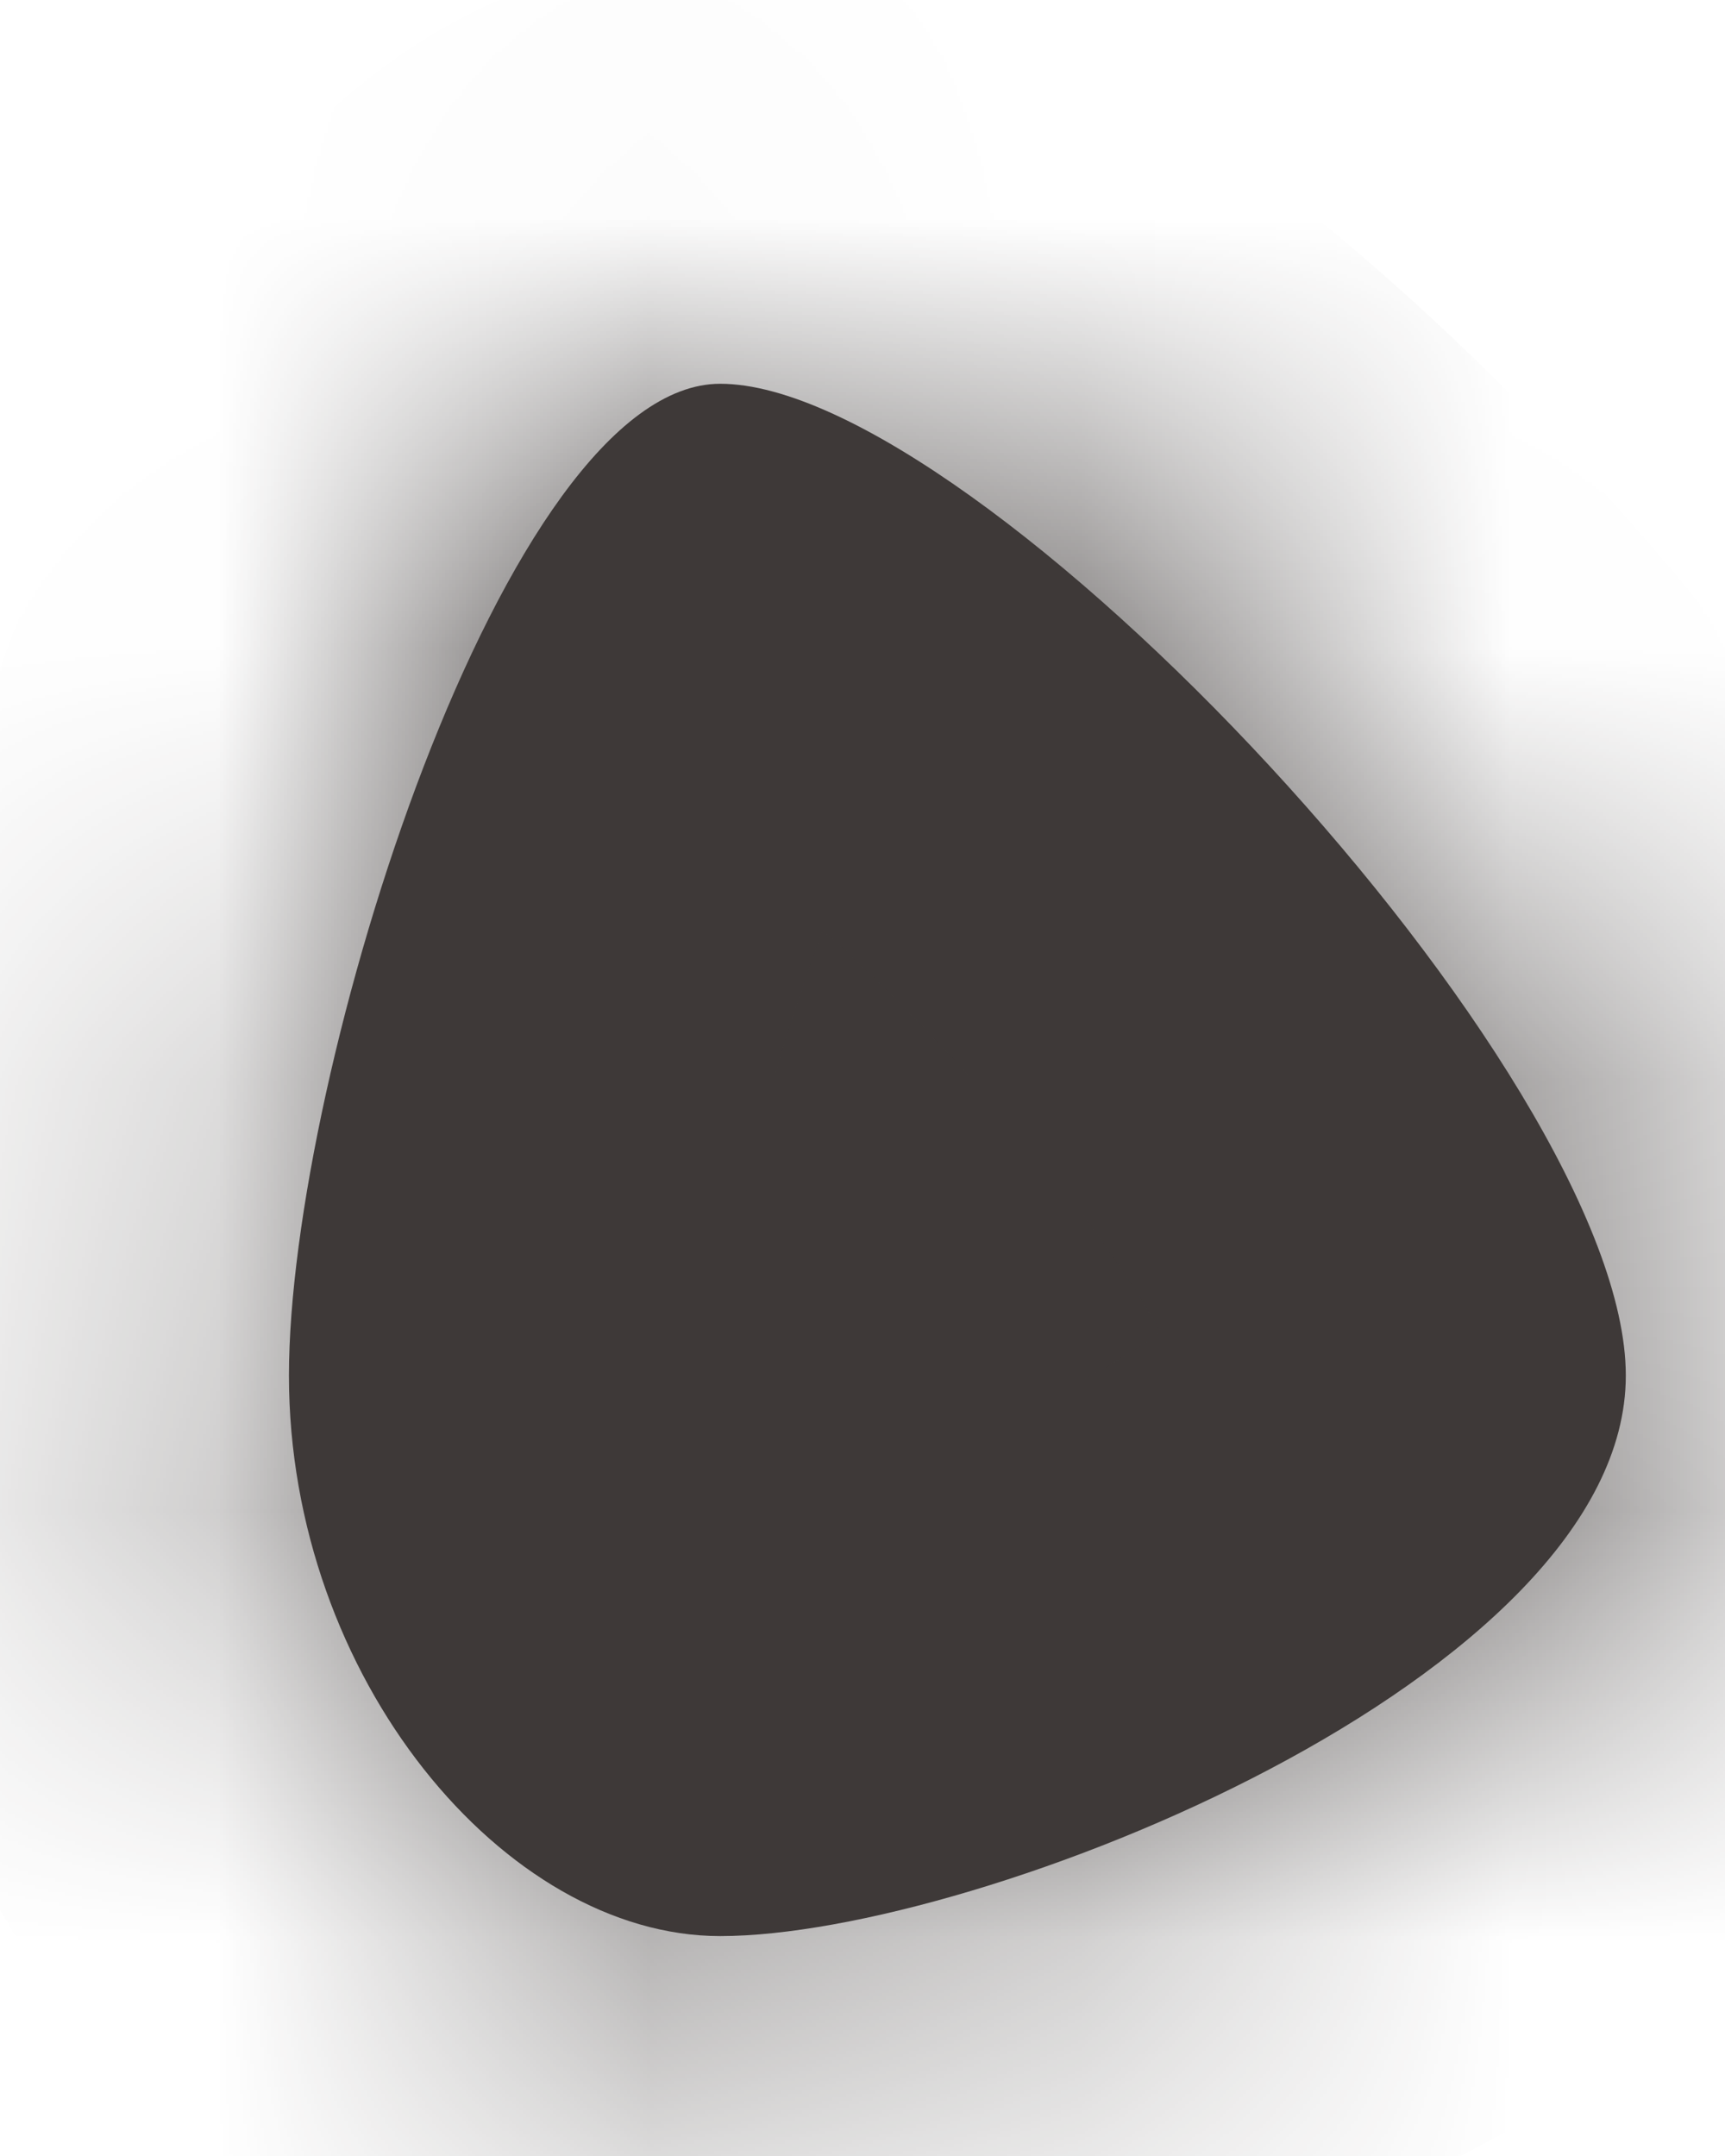 ﻿<?xml version="1.0" encoding="utf-8"?>
<svg version="1.1" xmlns:xlink="http://www.w3.org/1999/xlink" width="4px" height="5px" xmlns="http://www.w3.org/2000/svg">
  <defs>
    <mask fill="white" id="clip495">
      <path d="M 1.67 4.49  C 1.17 4.49  0.67 3.89  0.67 3.19  C 0.67 2.49  1.17 0.89  1.67 0.89  C 2.27 0.89  3.77 2.49  3.77 3.19  C 3.77 3.89  2.27 4.49  1.67 4.49  Z " fill-rule="evenodd" />
    </mask>
  </defs>
  <g transform="matrix(1 0 0 1 -207 -6896 )">
    <path d="M 1.67 4.49  C 1.17 4.49  0.67 3.89  0.67 3.19  C 0.67 2.49  1.17 0.89  1.67 0.89  C 2.27 0.89  3.77 2.49  3.77 3.19  C 3.77 3.89  2.27 4.49  1.67 4.49  Z " fill-rule="nonzero" fill="#3e3938" stroke="none" transform="matrix(1 0 0 1 207 6896 )" />
    <path d="M 1.67 4.49  C 1.17 4.49  0.67 3.89  0.67 3.19  C 0.67 2.49  1.17 0.89  1.67 0.89  C 2.27 0.89  3.77 2.49  3.77 3.19  C 3.77 3.89  2.27 4.49  1.67 4.49  Z " stroke-width="2" stroke="#3e3938" fill="none" transform="matrix(1 0 0 1 207 6896 )" mask="url(#clip495)" />
  </g>
</svg>
